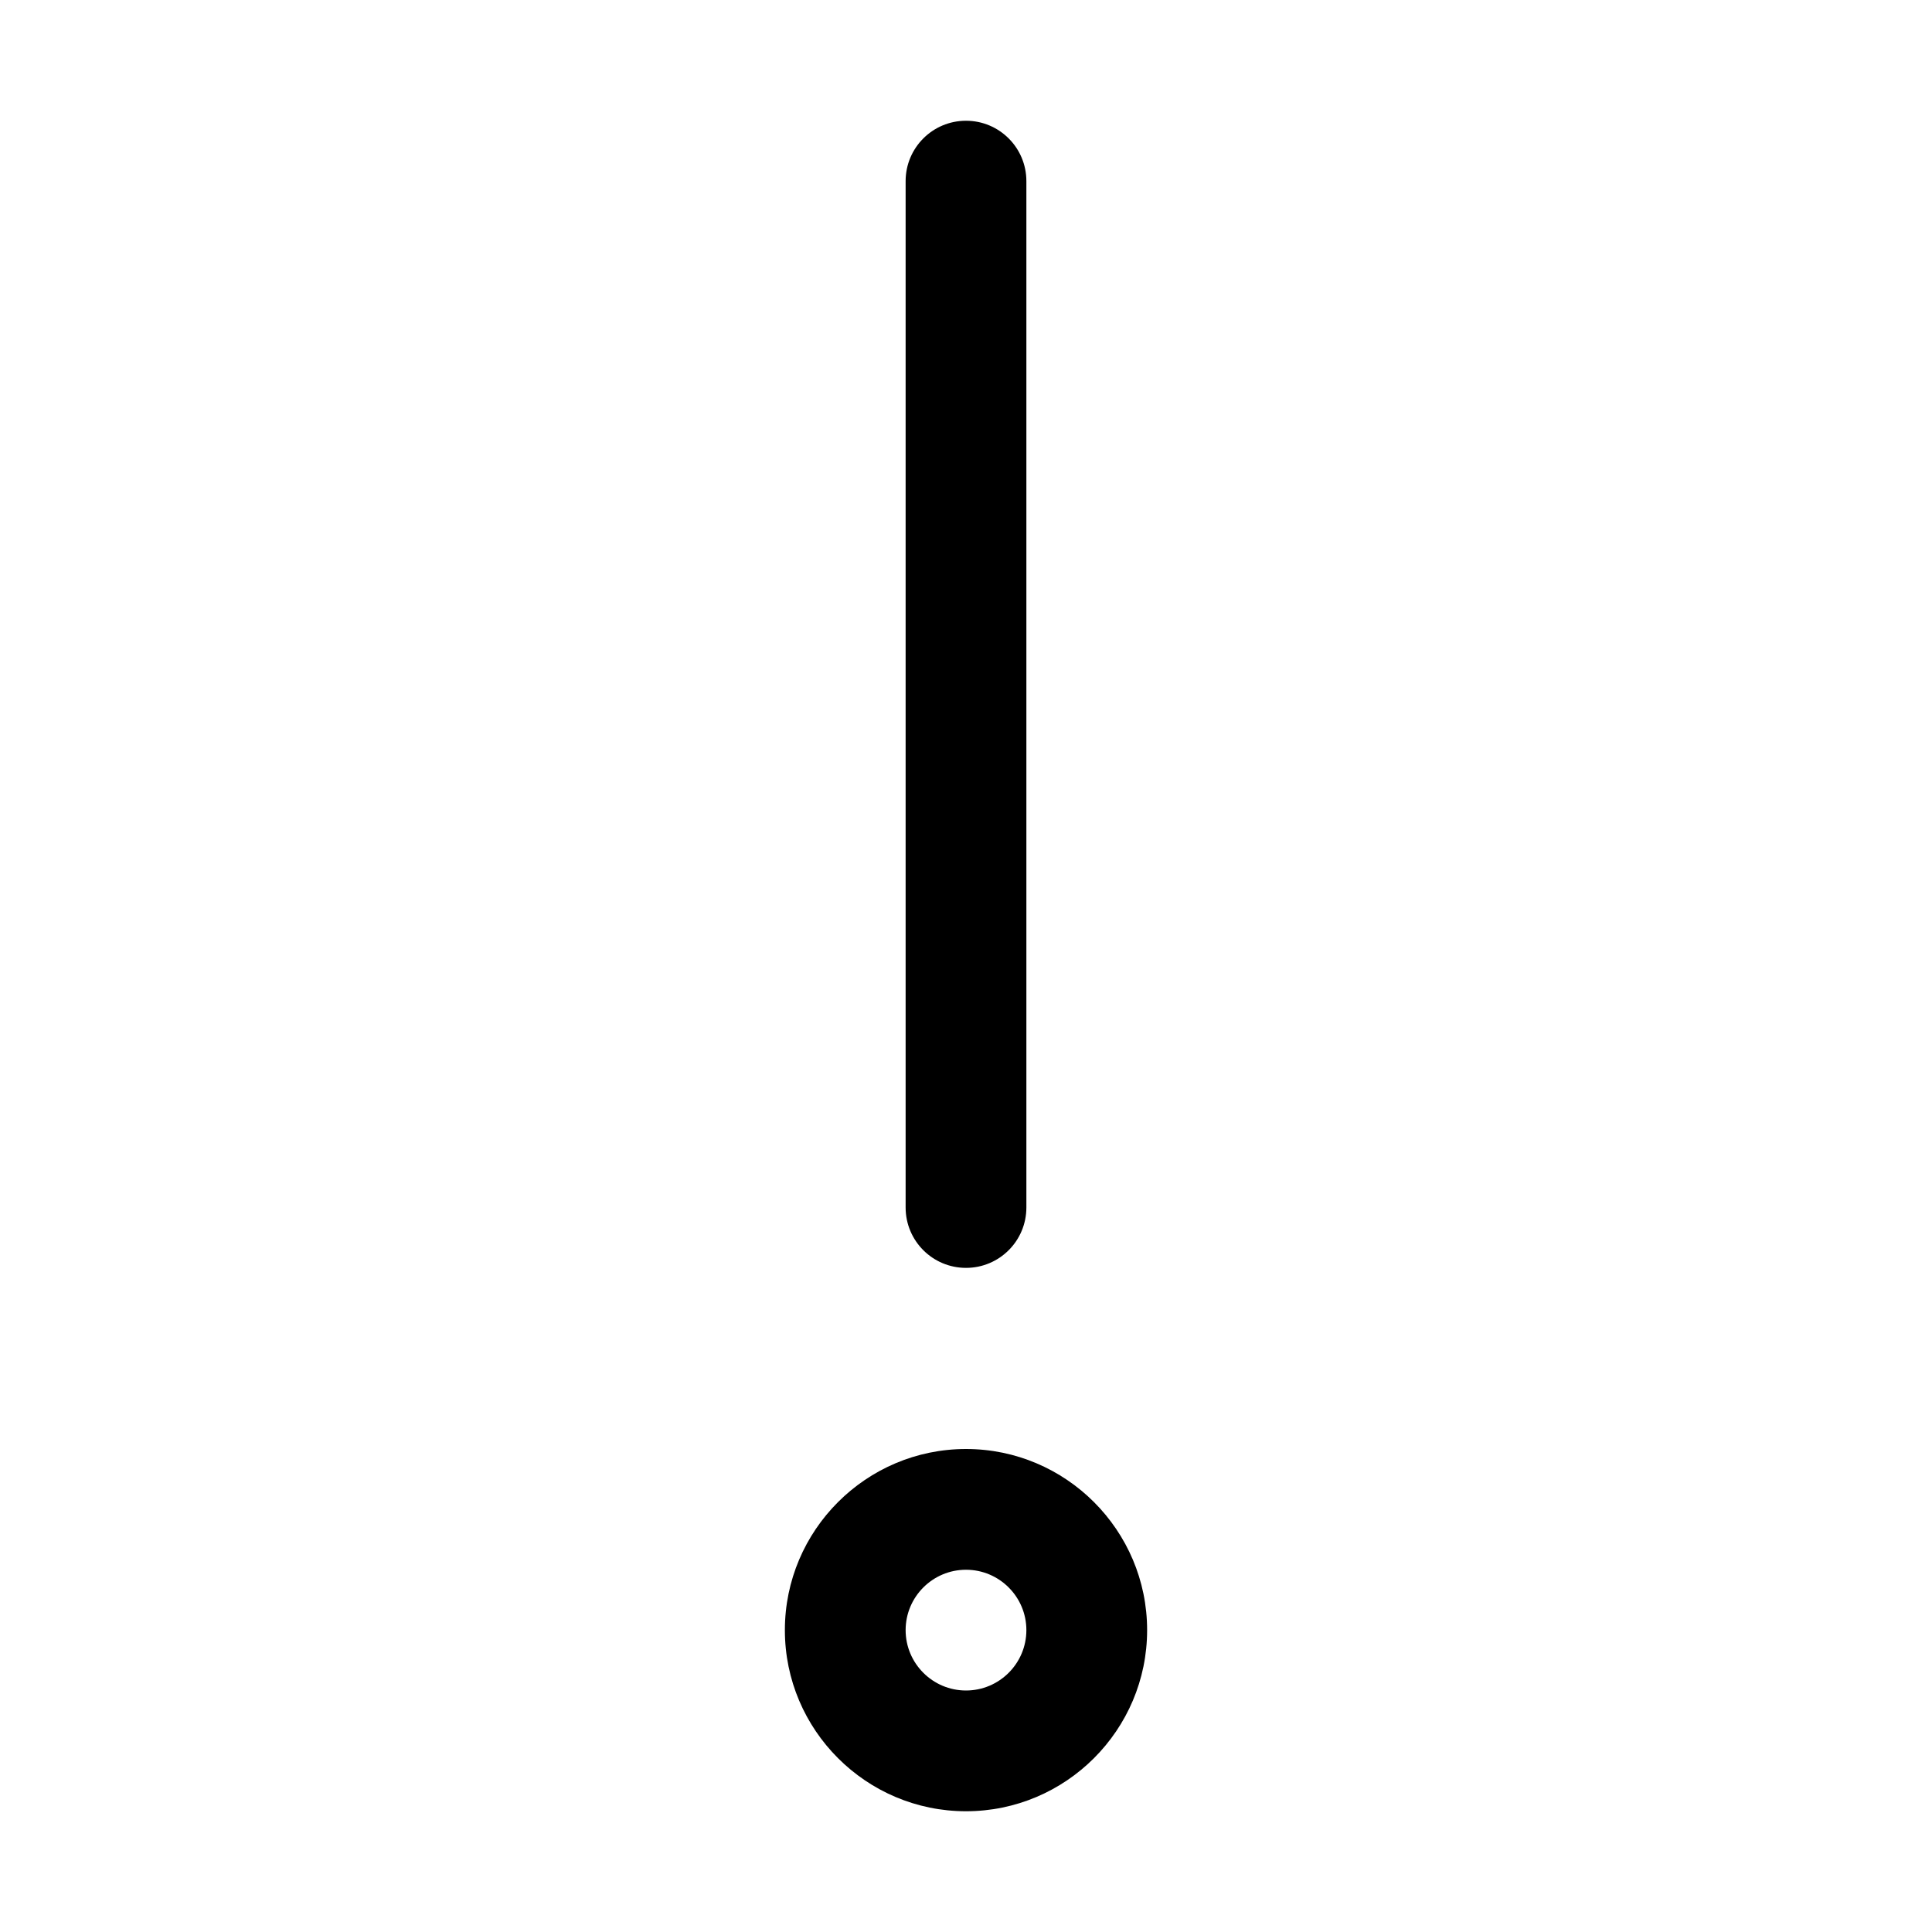 <?xml version="1.0" encoding="utf-8"?>
<!-- Generator: Adobe Illustrator 19.2.1, SVG Export Plug-In . SVG Version: 6.00 Build 0)  -->
<!DOCTYPE svg PUBLIC "-//W3C//DTD SVG 1.1//EN" "http://www.w3.org/Graphics/SVG/1.1/DTD/svg11.dtd">
<svg version="1.1" id="Layer_1" xmlns="http://www.w3.org/2000/svg" xmlns:xlink="http://www.w3.org/1999/xlink" x="0px" y="0px"
	 width="32px" height="32px" viewBox="0 0 32 32" enable-background="new 0 0 32 32" xml:space="preserve">
<path d="M13,27c0,1.654,1.346,3,3,3s3-1.346,3-3s-1.346-3-3-3S13,25.346,13,27z M16,26c0.552,0,1,0.449,1,1s-0.448,1-1,1
	s-1-0.449-1-1S15.448,26,16,26z"/>
<path d="M17,20V3c0-0.552-0.447-1-1-1s-1,0.448-1,1v17c0,0.552,0.447,1,1,1S17,20.552,17,20z"/>
</svg>
